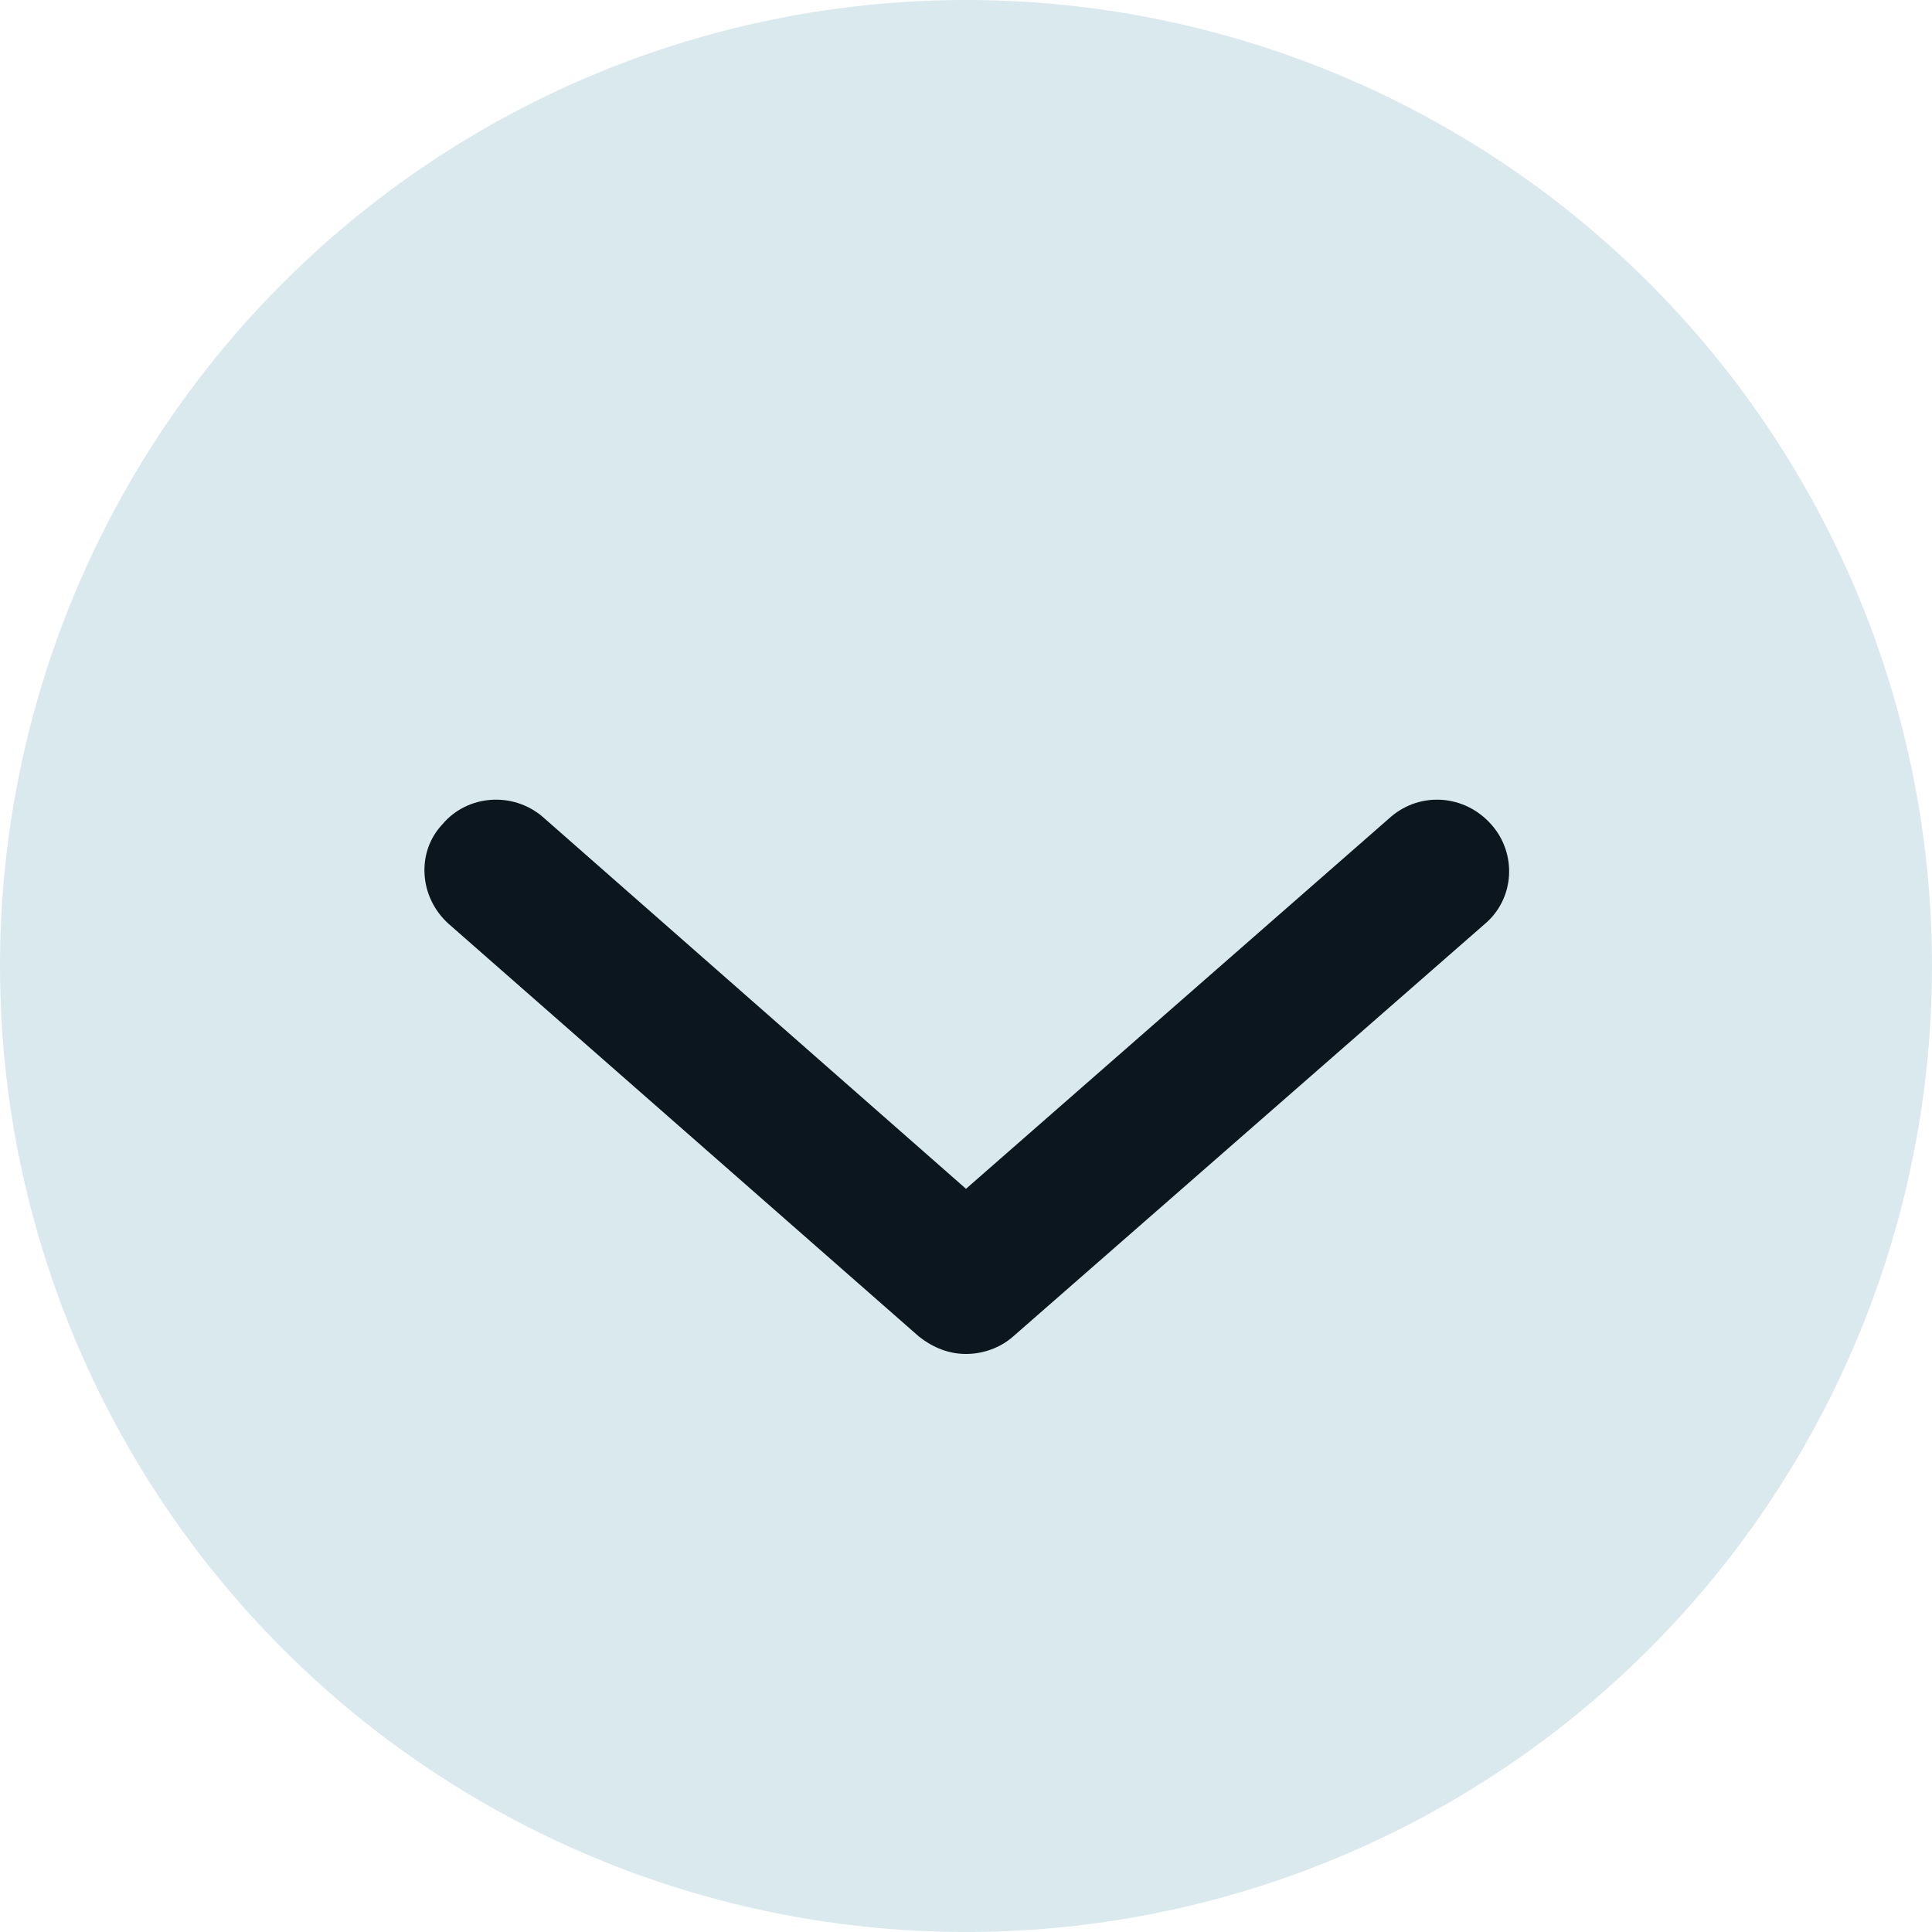 <?xml version="1.0" encoding="utf-8"?>
<!-- Generator: Adobe Illustrator 23.0.1, SVG Export Plug-In . SVG Version: 6.00 Build 0)  -->
<svg version="1.1" id="Layer_1" xmlns="http://www.w3.org/2000/svg" xmlns:xlink="http://www.w3.org/1999/xlink" x="0px" y="0px"
	 viewBox="0 0 12.4 12.4" style="enable-background:new 0 0 12.4 12.4;" xml:space="preserve">
<style type="text/css">
	.st0{fill:#D9E9EE;}
	.st1{fill:#0C161F;}
</style>
<circle class="st0" cx="6.2" cy="6.2" r="6.2"/>
<path class="st1" d="M6.2,8.69c-0.11,0-0.21-0.04-0.3-0.11L2.88,5.93C2.69,5.76,2.67,5.47,2.84,5.29C3,5.1,3.29,5.08,3.48,5.24
	L6.2,7.63l2.73-2.39C9.12,5.08,9.4,5.1,9.57,5.29c0.17,0.19,0.15,0.48-0.04,0.64L6.5,8.58C6.42,8.65,6.31,8.69,6.2,8.69z"/>
</svg>
